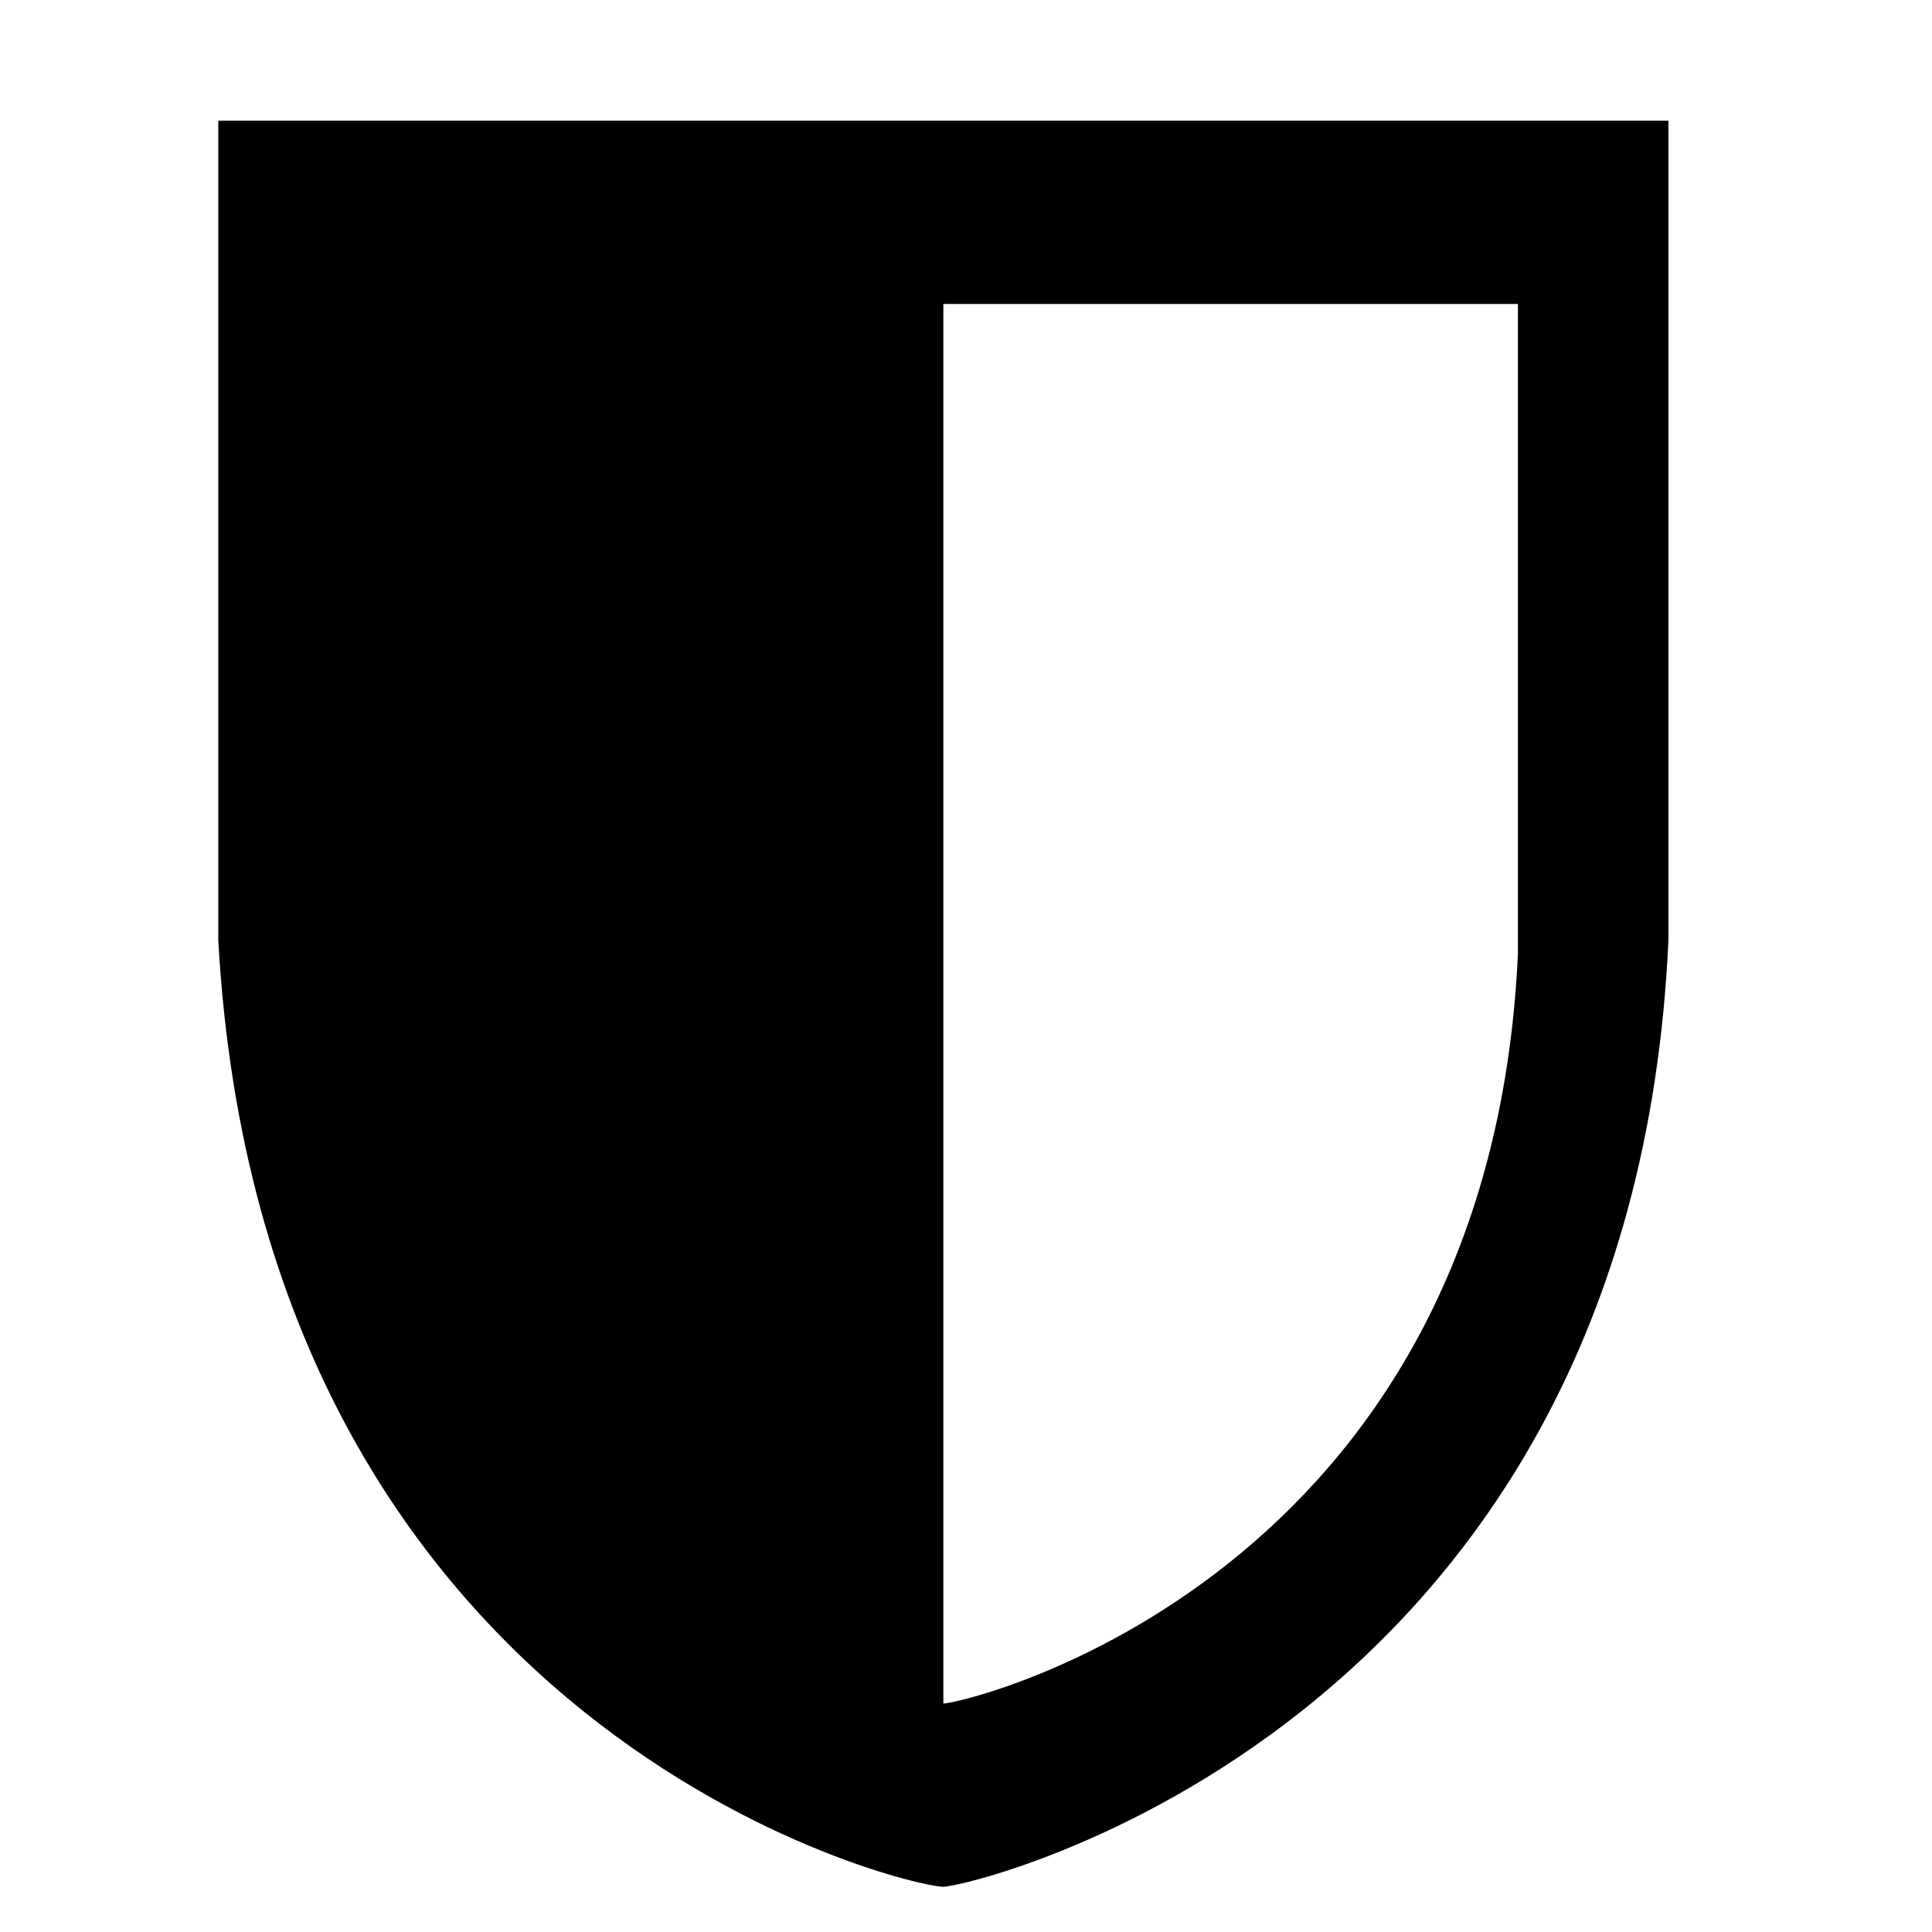 <?xml version="1.0" encoding="UTF-8" standalone="no"?>
<!-- Created with Inkscape (http://www.inkscape.org/) -->

<svg
   xmlns:dc="http://purl.org/dc/elements/1.1/"
   xmlns:cc="http://creativecommons.org/ns#"
   xmlns:rdf="http://www.w3.org/1999/02/22-rdf-syntax-ns#"
   xmlns:svg="http://www.w3.org/2000/svg"
   xmlns="http://www.w3.org/2000/svg"
   xmlns:sodipodi="http://sodipodi.sourceforge.net/DTD/sodipodi-0.dtd"
   xmlns:inkscape="http://www.inkscape.org/namespaces/inkscape"
   width="512"
   height="512"
   viewBox="0 0 512 512"
   version="1.1"
   id="svg8"
   sodipodi:docname="internal-2-repo.svg"
   inkscape:version="0.92.2 (5c3e80d, 2017-08-06)">
  <defs
     id="defs2" />
  <sodipodi:namedview
     id="base"
     pagecolor="#ffffff"
     bordercolor="#666666"
     borderopacity="1.0"
     inkscape:pageopacity="0.0"
     inkscape:pageshadow="2"
     inkscape:zoom="0.7"
     inkscape:cx="246.66069"
     inkscape:cy="307.92954"
     inkscape:document-units="px"
     inkscape:current-layer="layer1"
     showgrid="false"
     units="px"
     inkscape:window-width="1366"
     inkscape:window-height="705"
     inkscape:window-x="-8"
     inkscape:window-y="-8"
     inkscape:window-maximized="1" />
  <g
     inkscape:label="Camada 1"
     inkscape:groupmode="layer"
     id="layer1"
     transform="translate(0,-161.533)">
    <path
       style="opacity:1;fill:#000000;fill-opacity:1;fill-rule:nonzero;stroke:#00f000;stroke-width:0;stroke-linejoin:round;stroke-miterlimit:4;stroke-dasharray:none;stroke-opacity:1;paint-order:fill markers stroke"
       d="m 57.848,193.518 v 217.15 C 69.464,621.049 240.007,661.486 250,661.549 c 7.046,0.045 182.641,-41.028 192.152,-250.881 V 193.518 H 250 Z M 250,242.09 H 402.27 V 414.168 C 394.733,580.465 255.584,613.012 250,612.977 Z"
       id="path901"
       inkscape:connector-curvature="0"
       sodipodi:nodetypes="cccccccccccc" />
  </g>
</svg>
